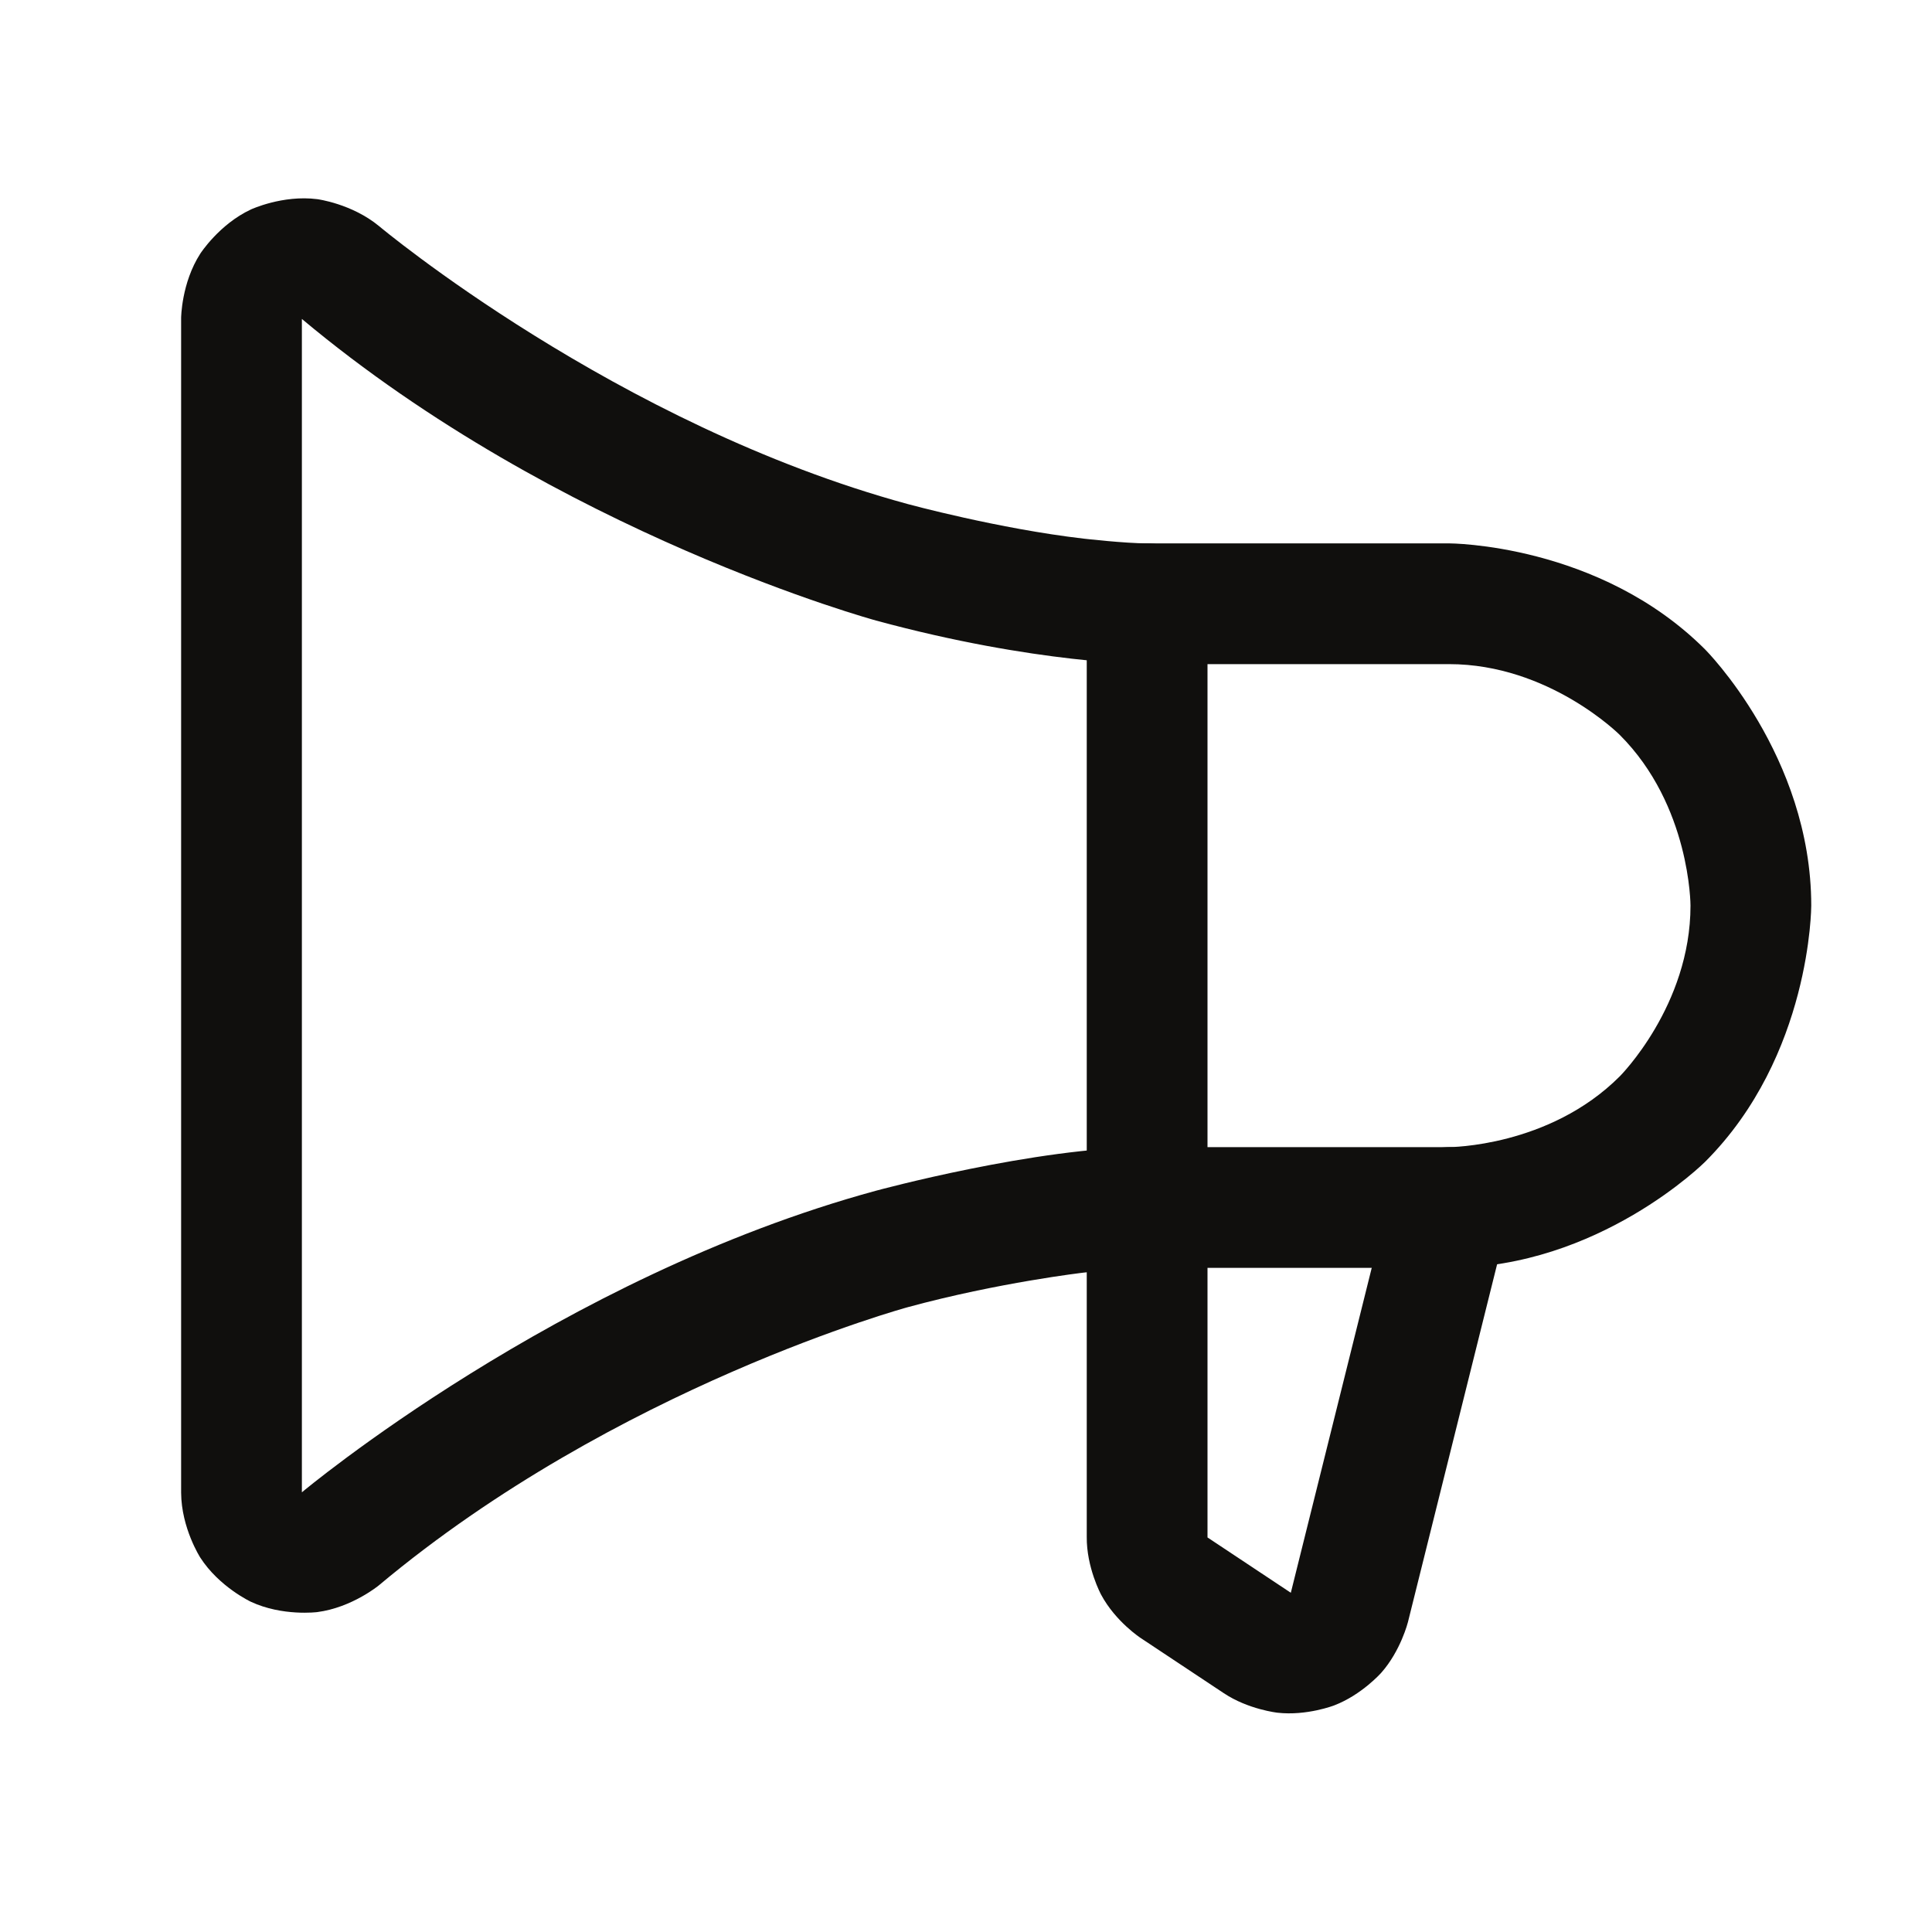 <svg width="24" height="24" viewBox="0 0 24 24" fill="none" xmlns="http://www.w3.org/2000/svg">
<path d="M18.728 15.182C18.742 15.122 18.75 15.061 18.75 15C18.75 14.988 18.75 14.975 18.749 14.963C18.743 14.84 18.706 14.72 18.643 14.614C18.54 14.443 18.374 14.32 18.181 14.272C18.122 14.258 18.061 14.25 18 14.25C17.991 14.25 17.983 14.25 17.974 14.251C17.64 14.262 17.353 14.494 17.272 14.819L16.035 19.786L15.002 19.1C15.001 19.099 15 19.099 15 19.099L15 7.5C15 7.086 14.664 6.75 14.25 6.75C13.836 6.75 13.5 7.086 13.5 7.5L13.5 19.09C13.496 19.472 13.678 19.809 13.678 19.809C13.858 20.146 14.173 20.35 14.173 20.35L15.202 21.033C15.506 21.236 15.87 21.276 15.87 21.276C16.233 21.317 16.574 21.185 16.574 21.185C16.916 21.054 17.158 20.78 17.158 20.78C17.401 20.506 17.49 20.15 17.49 20.15L18.728 15.182Z" fill="#100F0D"/>
<path fill-rule="evenodd" clip-rule="evenodd" d="M14.25 15.75C14.25 15.75 13.974 15.75 13.461 15.809C13.461 15.809 12.406 15.931 11.278 16.238C11.278 16.238 7.654 17.224 4.706 19.694C4.706 19.694 4.372 19.97 3.941 20.026C3.941 20.026 3.51 20.081 3.117 19.898C3.117 19.898 2.723 19.714 2.488 19.349C2.488 19.349 2.253 18.984 2.25 18.544L2.25 3.95C2.25 3.95 2.253 3.516 2.488 3.151C2.488 3.151 2.723 2.786 3.117 2.602C3.117 2.602 3.51 2.419 3.941 2.474C3.941 2.474 4.372 2.53 4.71 2.81C4.71 2.81 7.654 5.276 11.278 6.262C11.278 6.262 12.406 6.569 13.461 6.691C13.461 6.691 13.974 6.75 14.25 6.75L18 6.75C18 6.75 19.864 6.75 21.182 8.068C21.182 8.068 22.5 9.386 22.5 11.25C22.5 11.25 22.5 13.114 21.182 14.432C21.182 14.432 19.864 15.75 18 15.75H14.25ZM14.25 14.25L18 14.25C18 14.25 19.243 14.25 20.121 13.371C20.121 13.371 21 12.493 21 11.25C21 11.25 21 10.007 20.121 9.129C20.121 9.129 19.243 8.25 18 8.25H14.25C14.25 8.25 12.873 8.25 10.884 7.709C10.884 7.709 6.945 6.638 3.75 3.962L3.75 18.538C3.75 18.538 6.943 15.863 10.884 14.791C10.884 14.791 12.873 14.25 14.25 14.25Z" fill="#100F0D"/>
</svg>
